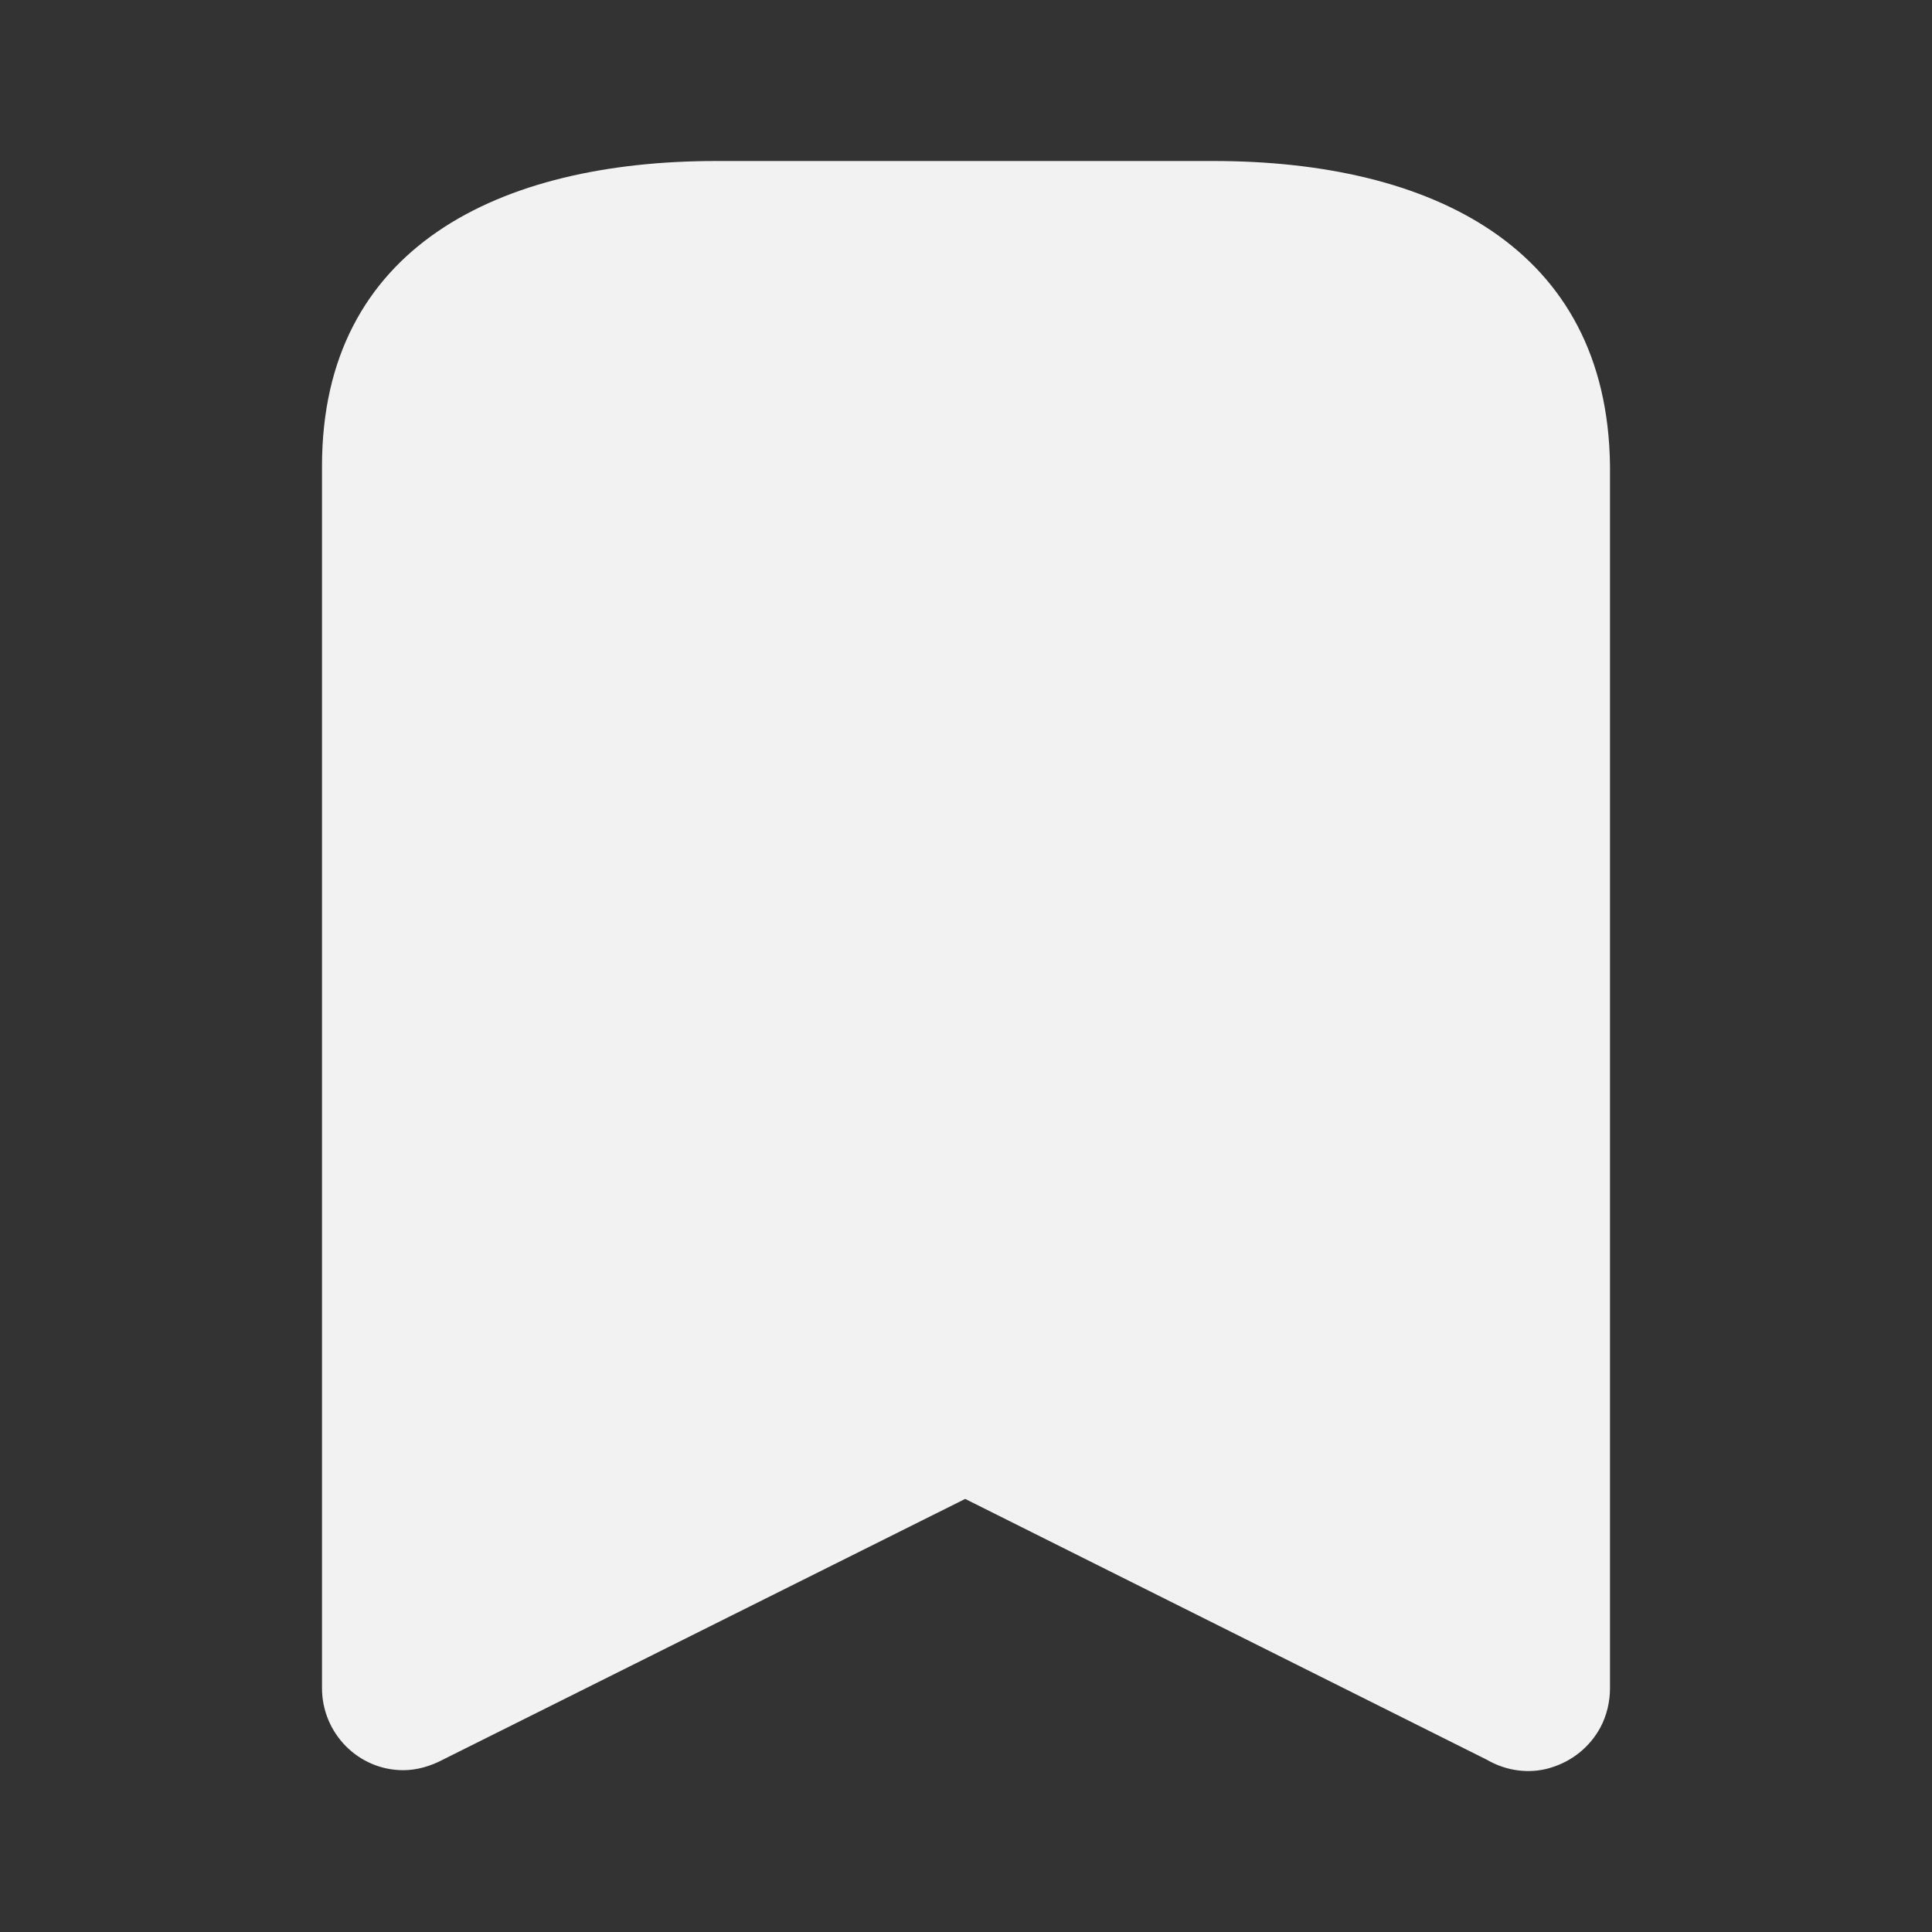 <svg width="24" height="24" viewBox="0 0 24 24" fill="none" xmlns="http://www.w3.org/2000/svg">
<rect x="0" y="0" width="24" height="24" fill="#333333" stroke="none"/>
<path d="M15.07 2H8.9C6.2 2 4 3.07 4 5.79V20.97C4 21.53 4.45 21.99 5.01 21.99C5.18 21.99 5.351 21.939 5.5 21.86L11.99 18.62L18.47 21.86C18.71 22 19 22.04 19.26 21.96C19.53 21.88 19.75 21.7 19.88 21.46C19.96 21.31 20 21.14 20 20.97V5.79C19.97 3.07 17.78 2 15.07 2Z" fill="#F2F2F2"/>
</svg>
